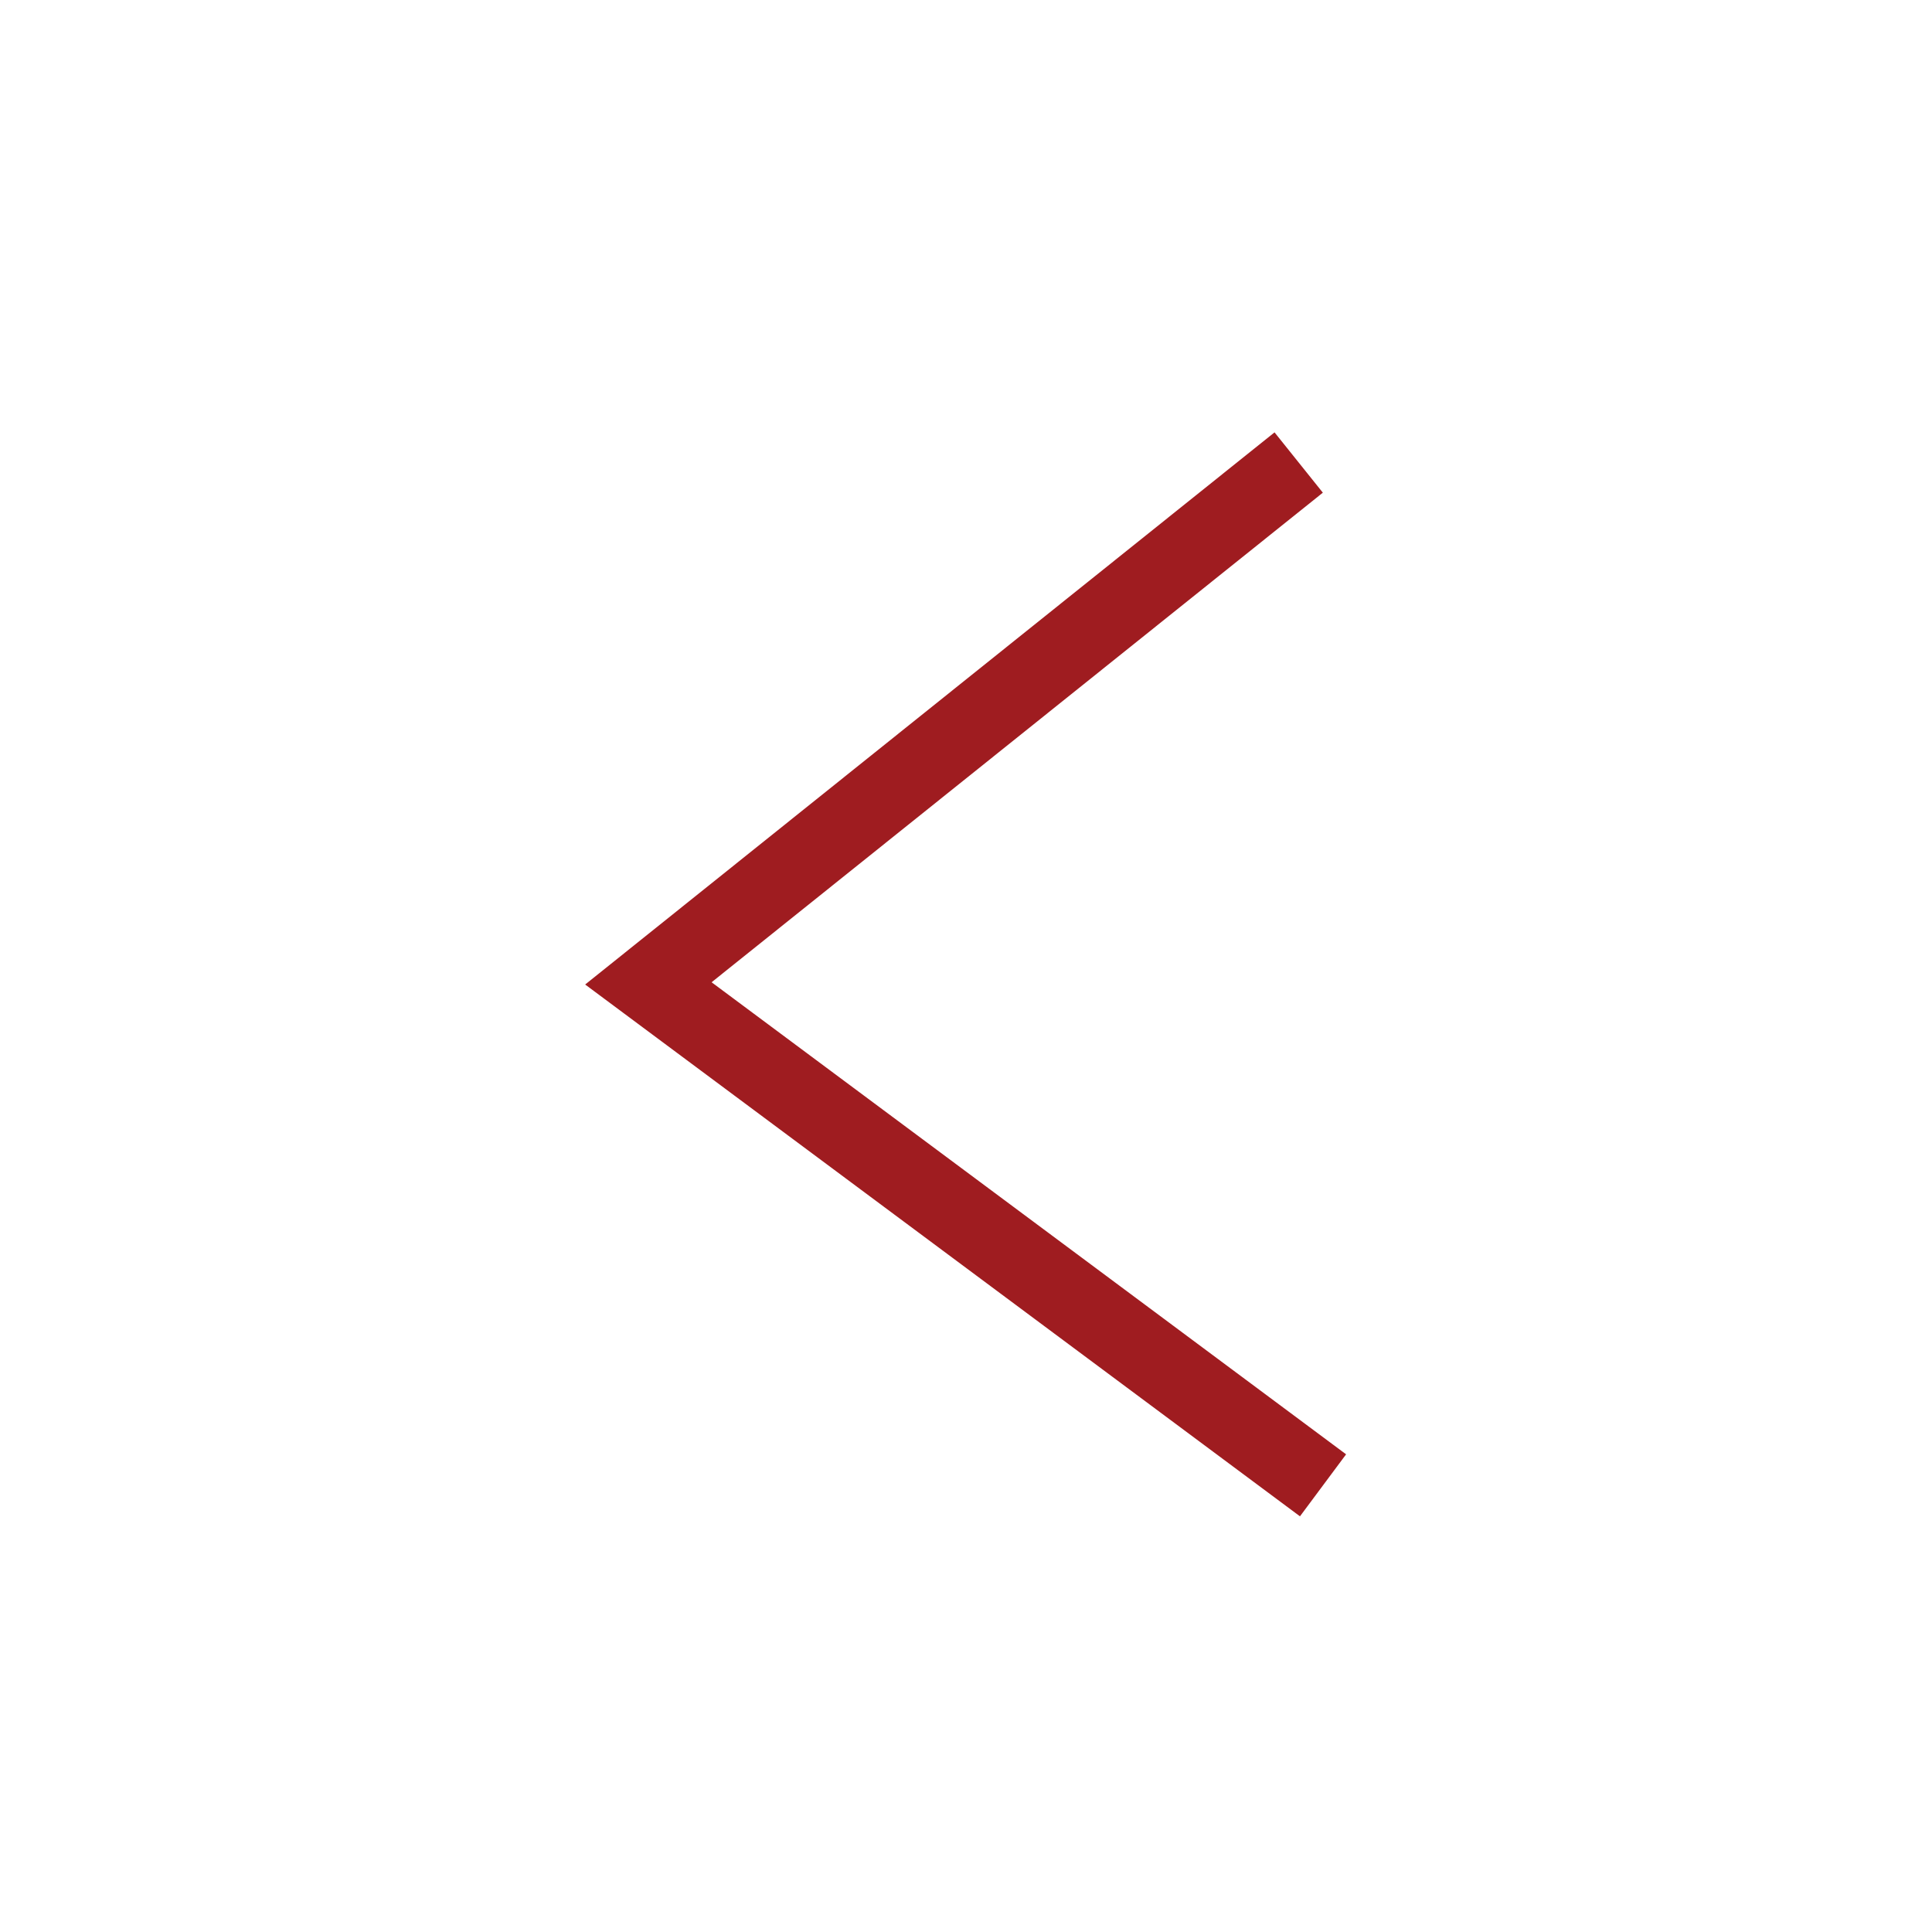 <?xml version="1.0" encoding="UTF-8"?>
<svg id="Layer_1" data-name="Layer 1" xmlns="http://www.w3.org/2000/svg" viewBox="0 0 50 50">
  <defs>
    <style>
      .cls-1 {
        fill: none;
        stroke: #9f1c20;
        stroke-miterlimit: 10;
        stroke-width: 2px;
      }
    </style>
  </defs>
  <polyline class="cls-1" points="34.24 38.44 16.78 25.45 33.61 11.97"/>
</svg>